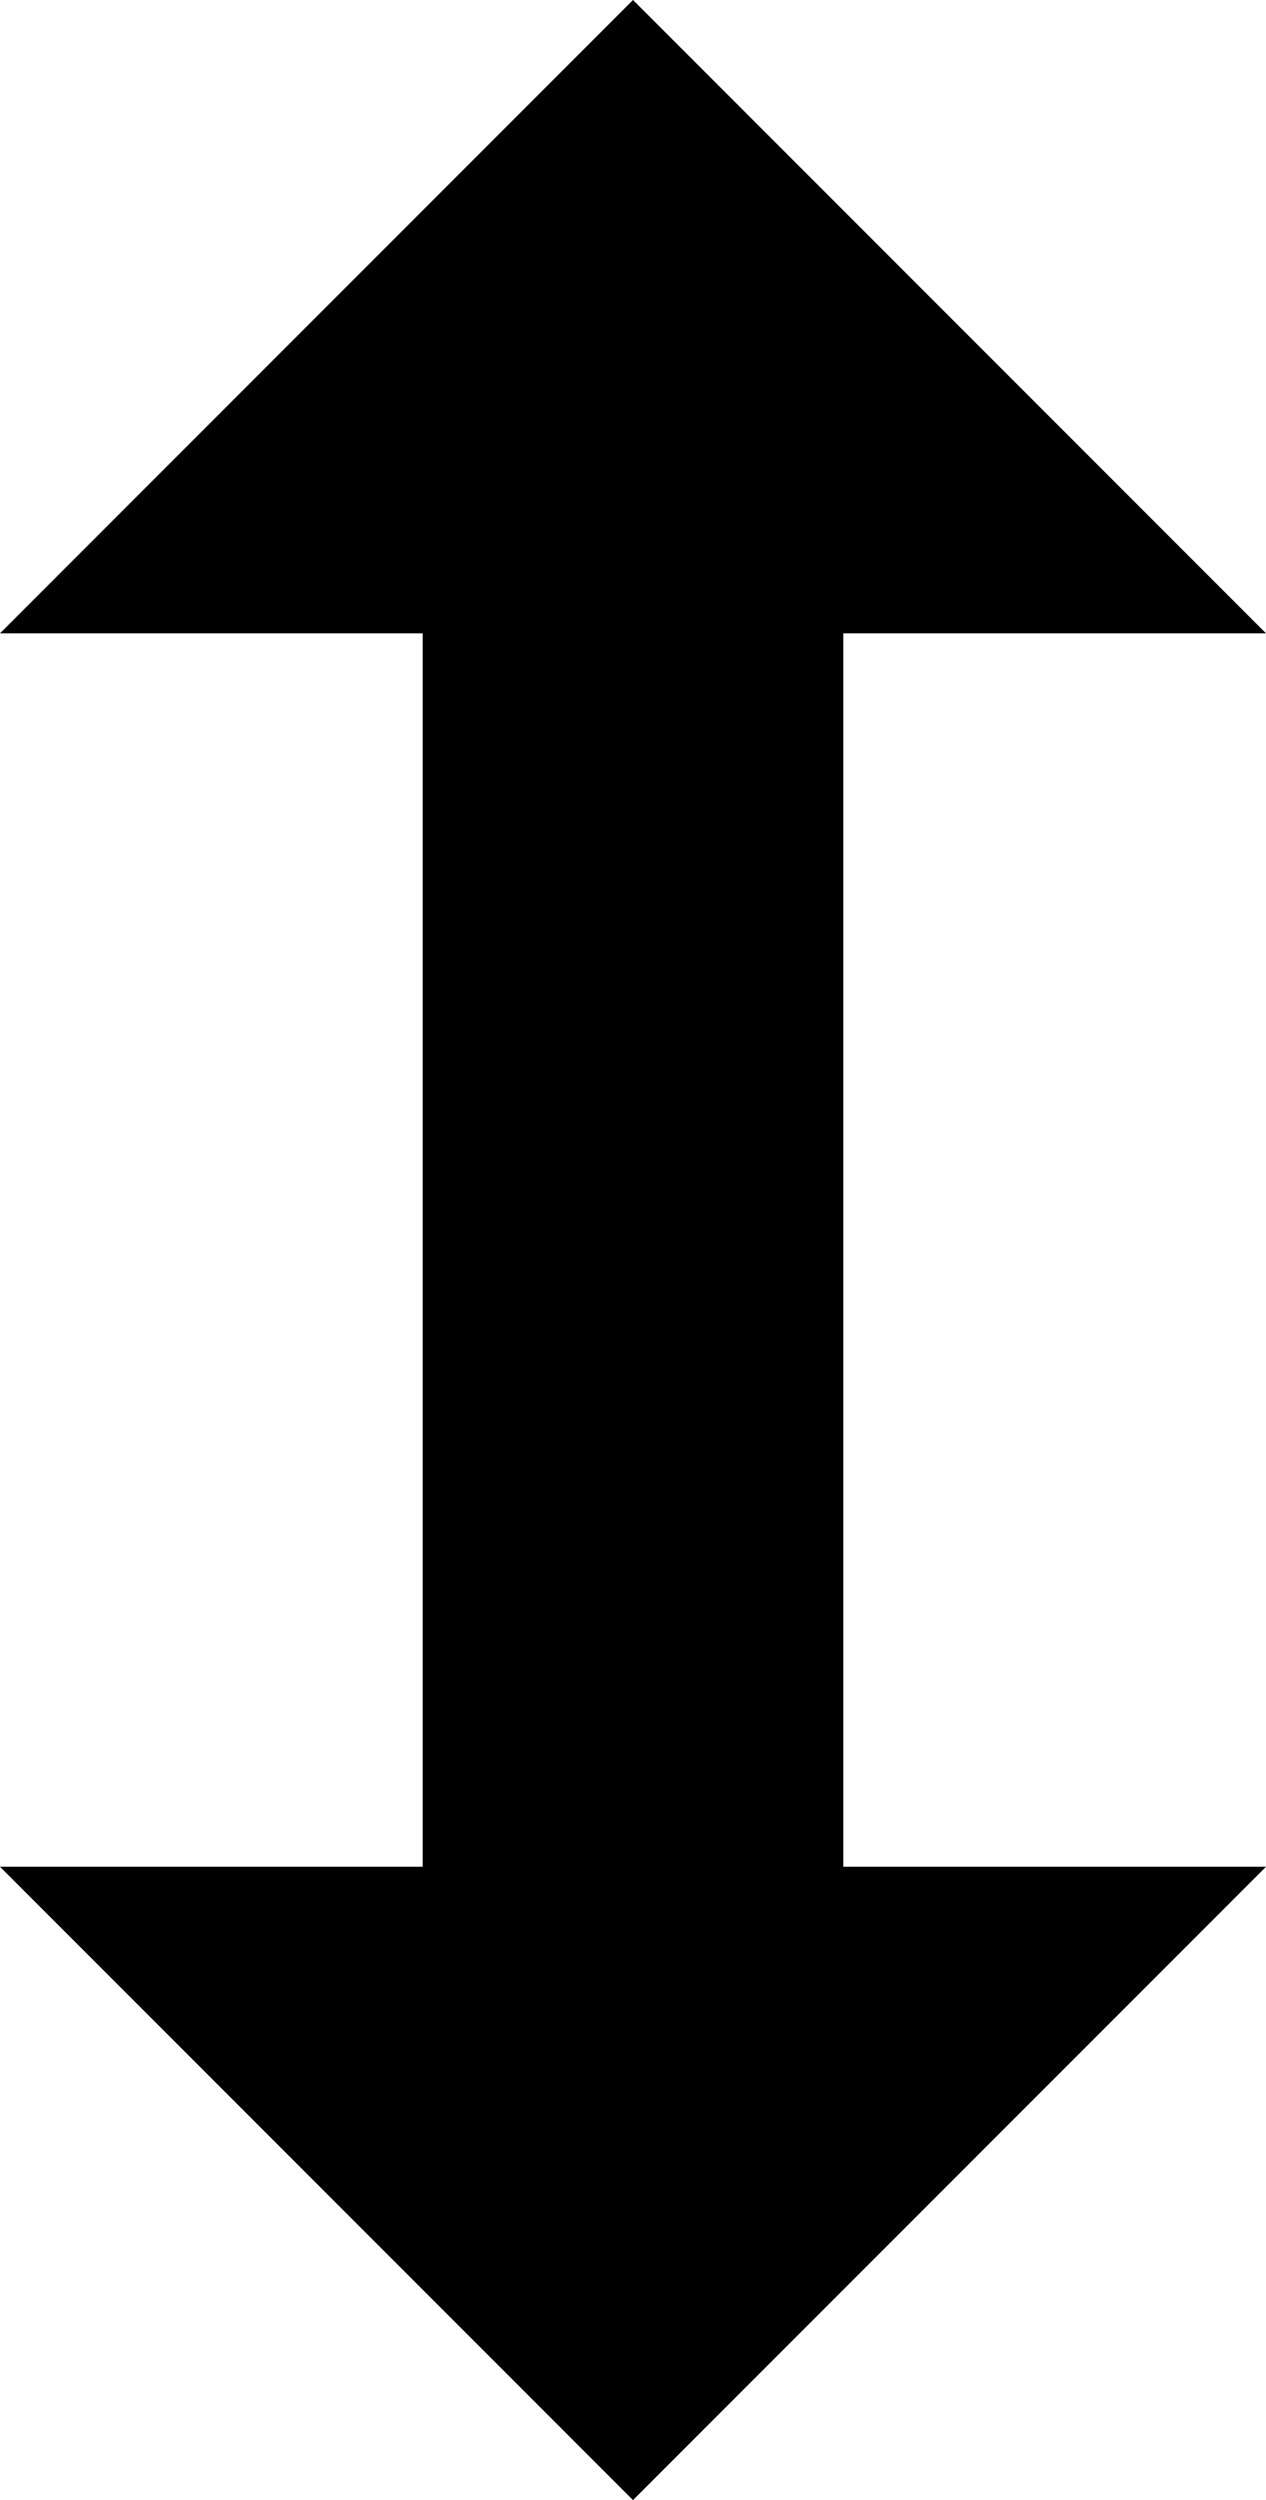 <?xml version="1.0" encoding="UTF-8"?><svg version="1.1" viewBox="7.4 -56.875 15.2 30" xmlns="http://www.w3.org/2000/svg" xmlns:xlink="http://www.w3.org/1999/xlink"><!--Generated by IJSVG (https://github.com/iconjar/IJSVG)--><path d="M22.6,-49.275h-5.075v7.875v0.925v6h5.075l-7.6,7.6l-7.6,-7.6h5.075v-6v-0.925v-7.875h-5.075l7.6,-7.6Z" fill="#000"></path></svg>